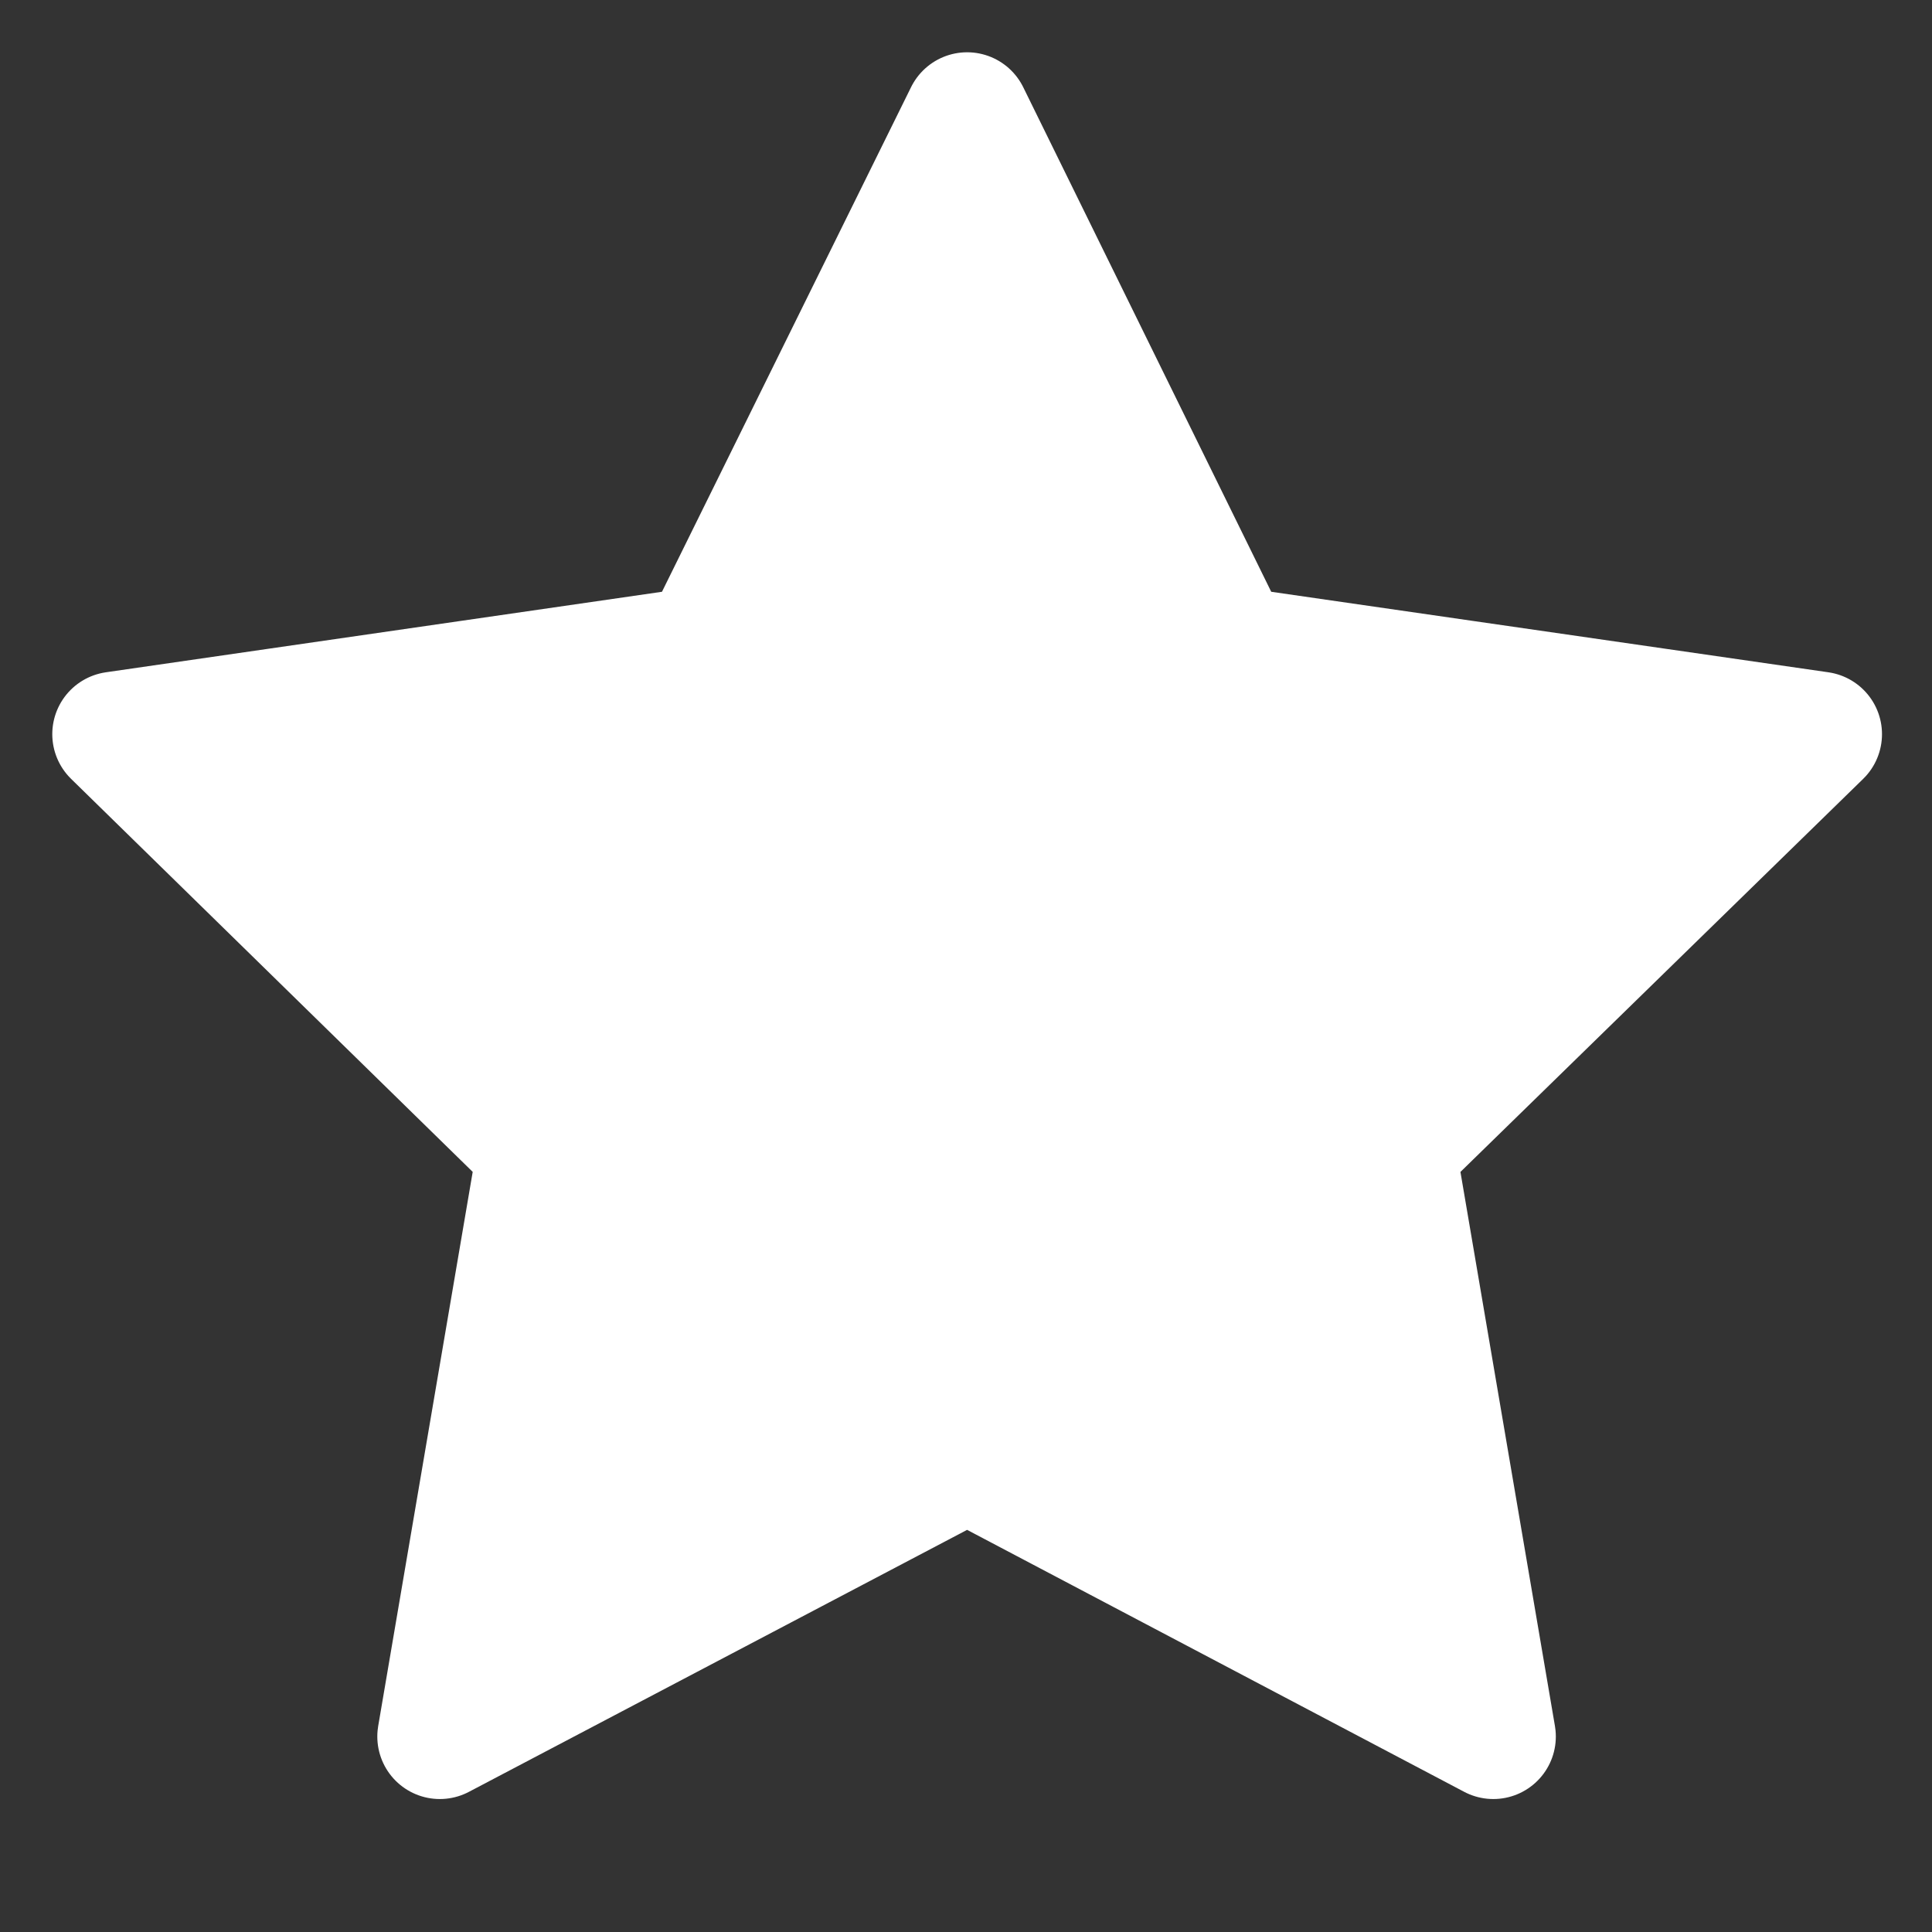 <?xml version="1.0" encoding="utf-8"?>
<!-- Generator: Adobe Illustrator 22.1.0, SVG Export Plug-In . SVG Version: 6.00 Build 0)  -->
<svg version="1.1" id="Capa_1" xmlns="http://www.w3.org/2000/svg" xmlns:xlink="http://www.w3.org/1999/xlink" x="0px" y="0px"
	 viewBox="0 0 170 170" style="enable-background:new 0 0 170 170;" xml:space="preserve">
<rect x="0" y="0" width="170" height="170" fill="#333333" stroke="none"/>
<style type="text/css">
	.st0{fill:#FFFFFF;stroke:#FFFFFF;stroke-width:11;stroke-linecap:round;stroke-linejoin:round;}
</style>
<title>star_star</title>
<polygon class="st0" points="85.1,10.1 108.2,57.1 160.1,64.6 122.6,101.2 131.4,152.8 85.1,128.4 38.7,152.8 47.5,101.2 10.1,64.6 
	61.9,57.1 "/>
</svg>
